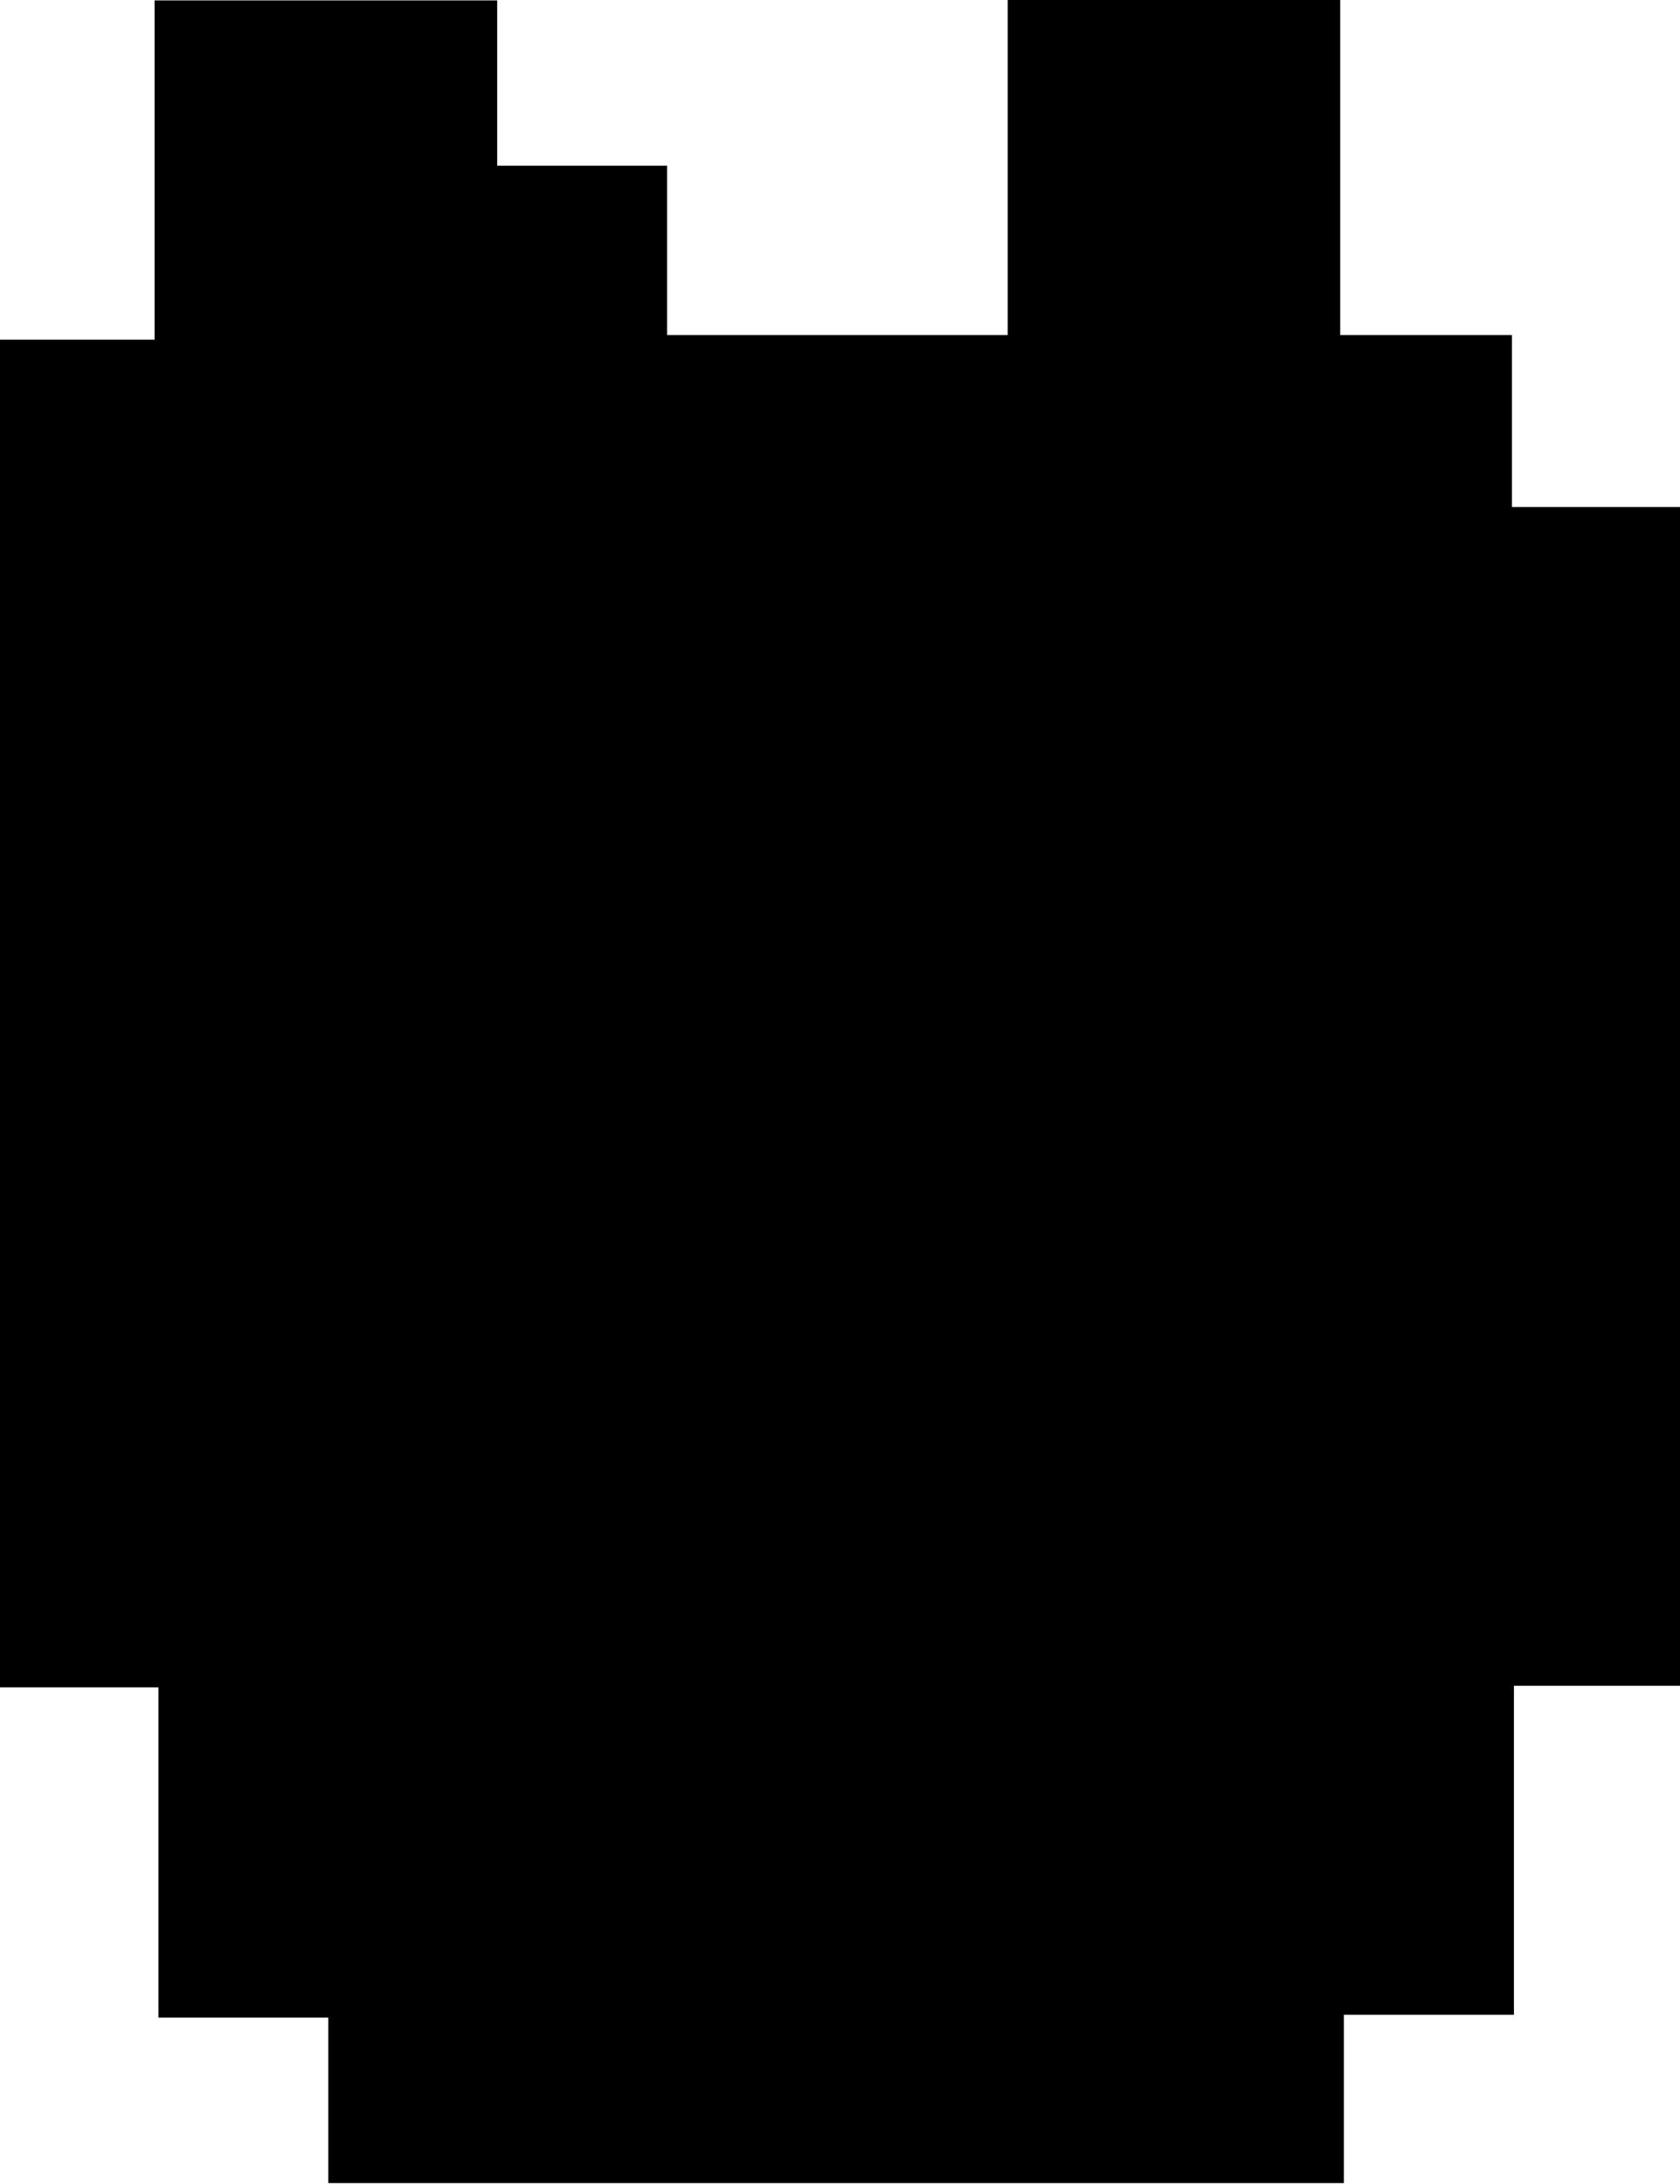 <svg id="Layer_1" data-name="Layer 1" xmlns="http://www.w3.org/2000/svg" viewBox="0 0 83.36 108.32"><path d="M105.56,106H97.32v16.32H88.88v8.35H38.49v-8.21H30.06V106.08H22.2V39.23h7.67V22.4h17v8.2H55.3V39H72.2V22.38H88.7V39h8.52v8.53h8.34Z" transform="translate(-22.2 -22.38)"/></svg>